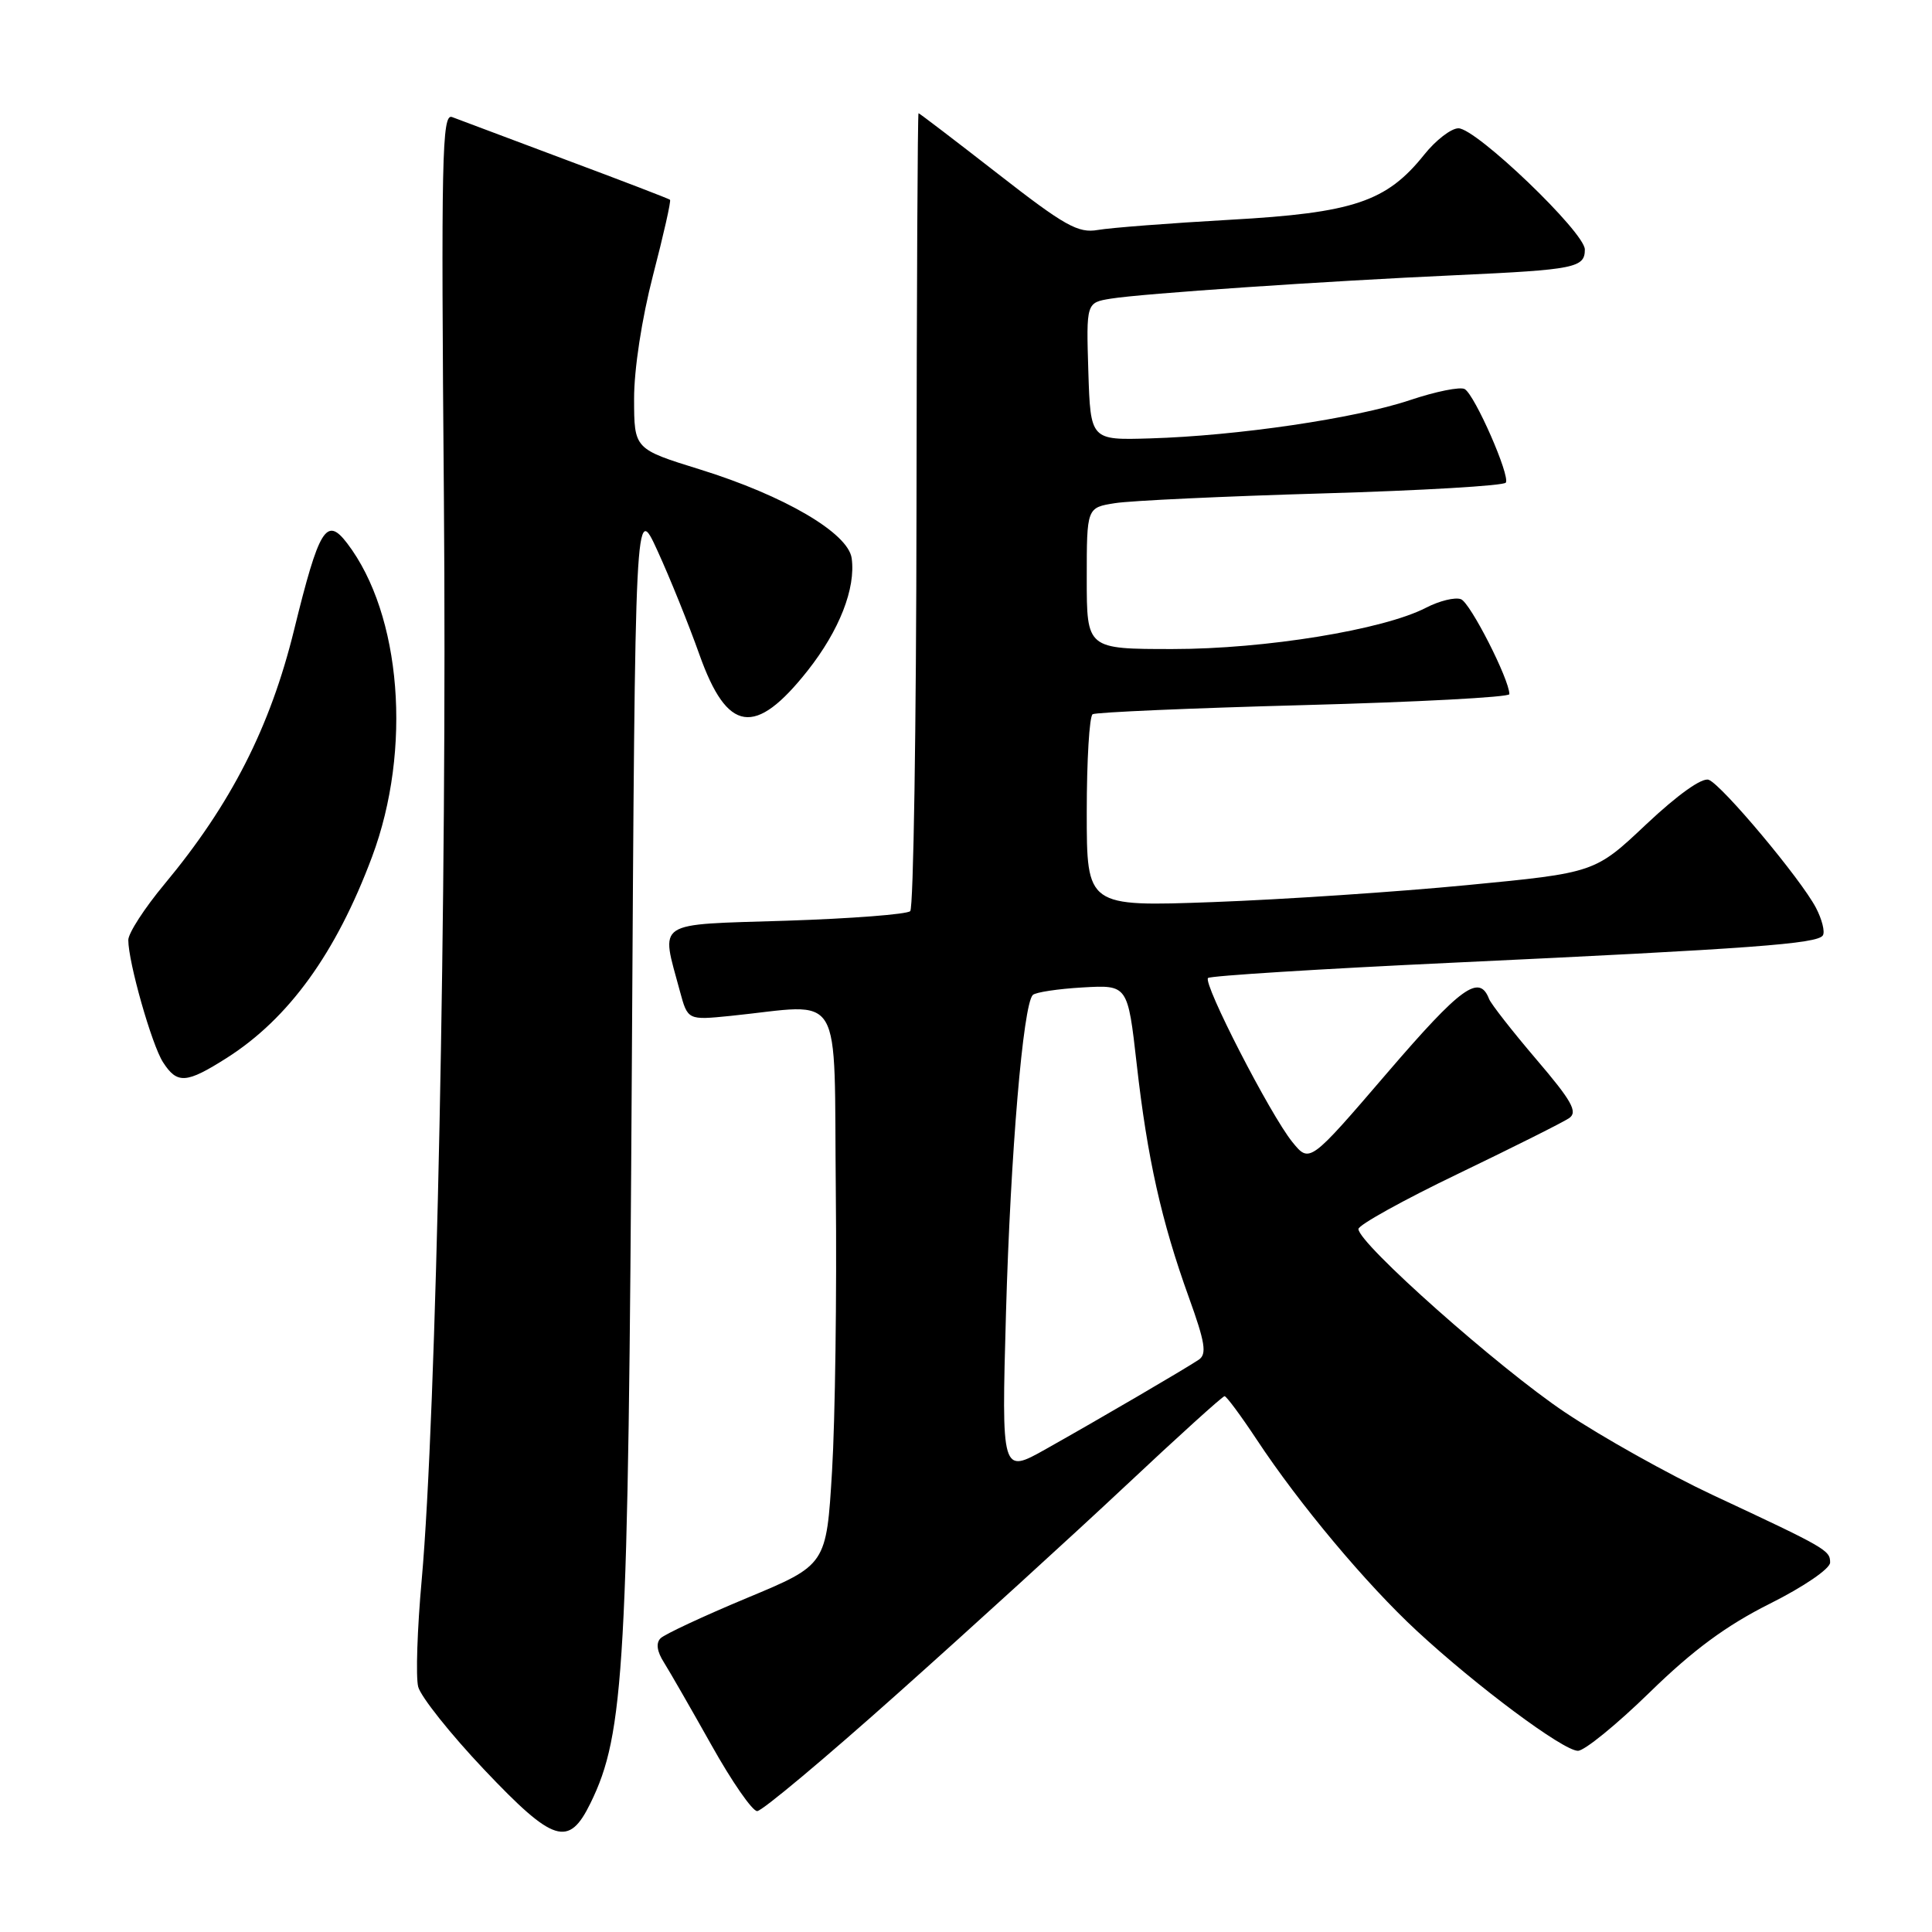 <?xml version="1.0" encoding="UTF-8" standalone="no"?>
<!DOCTYPE svg PUBLIC "-//W3C//DTD SVG 1.1//EN" "http://www.w3.org/Graphics/SVG/1.1/DTD/svg11.dtd" >
<svg xmlns="http://www.w3.org/2000/svg" xmlns:xlink="http://www.w3.org/1999/xlink" version="1.1" viewBox="0 0 256 256">
 <g >
 <path fill="currentColor"
d=" M 78.25 238.91 C 82.75 229.72 83.25 220.87 83.72 141.50 C 84.16 66.50 84.16 66.50 87.13 73.00 C 88.77 76.58 91.26 82.75 92.67 86.72 C 96.37 97.12 100.05 97.67 107.02 88.86 C 111.22 83.54 113.41 77.95 112.85 73.96 C 112.37 70.62 103.93 65.68 92.77 62.21 C 84.03 59.50 84.03 59.50 84.02 52.86 C 84.01 48.94 85.04 42.23 86.53 36.47 C 87.92 31.12 88.94 26.61 88.78 26.47 C 88.63 26.33 82.40 23.94 74.95 21.16 C 67.50 18.37 60.73 15.83 59.90 15.51 C 58.56 15.00 58.44 20.78 58.82 66.22 C 59.25 118.08 57.82 187.64 55.88 209.31 C 55.29 215.81 55.08 222.19 55.41 223.50 C 55.74 224.80 59.67 229.75 64.16 234.49 C 73.36 244.20 75.36 244.83 78.25 238.91 Z  M 119.00 224.35 C 128.62 215.77 142.19 203.40 149.15 196.87 C 156.10 190.34 162.00 185.00 162.26 185.00 C 162.51 185.00 164.43 187.59 166.52 190.75 C 172.17 199.31 181.04 209.90 187.75 216.11 C 195.71 223.48 207.13 231.98 209.08 231.99 C 209.94 232.00 214.22 228.51 218.59 224.25 C 224.32 218.65 228.74 215.39 234.51 212.50 C 239.03 210.24 242.50 207.86 242.50 207.04 C 242.50 205.42 242.00 205.13 226.91 198.08 C 221.09 195.35 212.29 190.43 207.37 187.14 C 198.62 181.29 180.00 164.76 180.00 162.85 C 180.00 162.32 185.96 159.01 193.25 155.51 C 200.54 152.00 207.15 148.69 207.93 148.15 C 209.09 147.34 208.27 145.87 203.57 140.37 C 200.38 136.63 197.57 133.03 197.31 132.37 C 196.02 129.01 193.61 130.76 183.84 142.13 C 173.53 154.14 173.53 154.14 171.24 151.32 C 168.31 147.70 159.37 130.30 160.07 129.59 C 160.37 129.30 174.99 128.38 192.56 127.56 C 232.19 125.70 240.85 125.06 241.54 123.94 C 241.84 123.46 241.42 121.81 240.62 120.28 C 238.60 116.44 228.18 104.01 226.42 103.33 C 225.54 102.99 222.32 105.29 218.15 109.21 C 211.33 115.65 211.33 115.65 194.42 117.28 C 185.11 118.18 169.96 119.19 160.75 119.53 C 144.00 120.14 144.00 120.14 144.00 107.63 C 144.00 100.75 144.35 94.90 144.78 94.64 C 145.20 94.38 157.80 93.83 172.78 93.43 C 187.75 93.03 200.00 92.38 200.00 91.98 C 200.00 90.03 194.82 79.87 193.59 79.40 C 192.81 79.10 190.73 79.61 188.95 80.53 C 183.30 83.45 167.66 86.00 155.40 86.00 C 144.00 86.00 144.00 86.00 144.00 76.63 C 144.00 67.26 144.00 67.26 147.75 66.67 C 149.81 66.34 162.20 65.76 175.29 65.38 C 188.37 65.00 199.28 64.36 199.53 63.95 C 200.11 63.02 195.45 52.39 194.09 51.56 C 193.53 51.21 190.24 51.87 186.79 53.03 C 179.56 55.45 163.91 57.75 152.40 58.09 C 144.50 58.33 144.50 58.33 144.21 49.22 C 143.93 40.10 143.93 40.10 147.21 39.57 C 151.37 38.90 175.38 37.26 193.00 36.46 C 208.70 35.74 210.00 35.48 210.00 33.06 C 210.00 30.79 195.61 17.00 193.25 17.00 C 192.29 17.00 190.24 18.58 188.71 20.50 C 183.73 26.73 179.34 28.21 163.00 29.12 C 155.03 29.57 147.14 30.18 145.48 30.47 C 142.86 30.93 141.09 29.94 132.19 23.00 C 126.54 18.60 121.82 15.00 121.71 15.00 C 121.59 15.00 121.47 38.61 121.44 67.48 C 121.41 96.34 121.04 120.30 120.61 120.73 C 120.19 121.15 112.79 121.72 104.17 122.00 C 86.53 122.56 87.55 121.88 90.09 131.34 C 91.13 135.18 91.13 135.18 96.81 134.61 C 112.03 133.06 110.47 130.45 110.75 158.00 C 110.89 171.48 110.66 188.09 110.25 194.93 C 109.50 207.36 109.50 207.36 99.00 211.73 C 93.22 214.14 88.06 216.55 87.53 217.08 C 86.89 217.71 87.05 218.83 87.97 220.27 C 88.74 221.50 91.58 226.44 94.28 231.25 C 96.97 236.06 99.69 239.99 100.33 239.98 C 100.98 239.98 109.38 232.94 119.00 224.35 Z  M 30.05 140.18 C 38.27 134.95 44.53 126.29 49.30 113.53 C 54.62 99.31 53.20 81.43 46.01 72.00 C 43.25 68.38 42.29 69.95 38.97 83.46 C 35.80 96.38 30.60 106.57 21.78 117.17 C 19.15 120.33 17.00 123.65 17.00 124.56 C 17.00 127.50 20.11 138.44 21.60 140.75 C 23.48 143.67 24.68 143.59 30.05 140.18 Z  M 133.30 173.91 C 133.90 152.85 135.56 133.14 136.85 131.84 C 137.21 131.48 140.18 131.03 143.47 130.84 C 149.43 130.50 149.43 130.50 150.62 141.00 C 152.02 153.45 153.90 161.84 157.52 171.88 C 159.69 177.89 159.94 179.43 158.84 180.17 C 157.00 181.40 145.77 187.97 138.60 192.00 C 132.70 195.32 132.70 195.32 133.30 173.91 Z "/>
</g>
</svg>